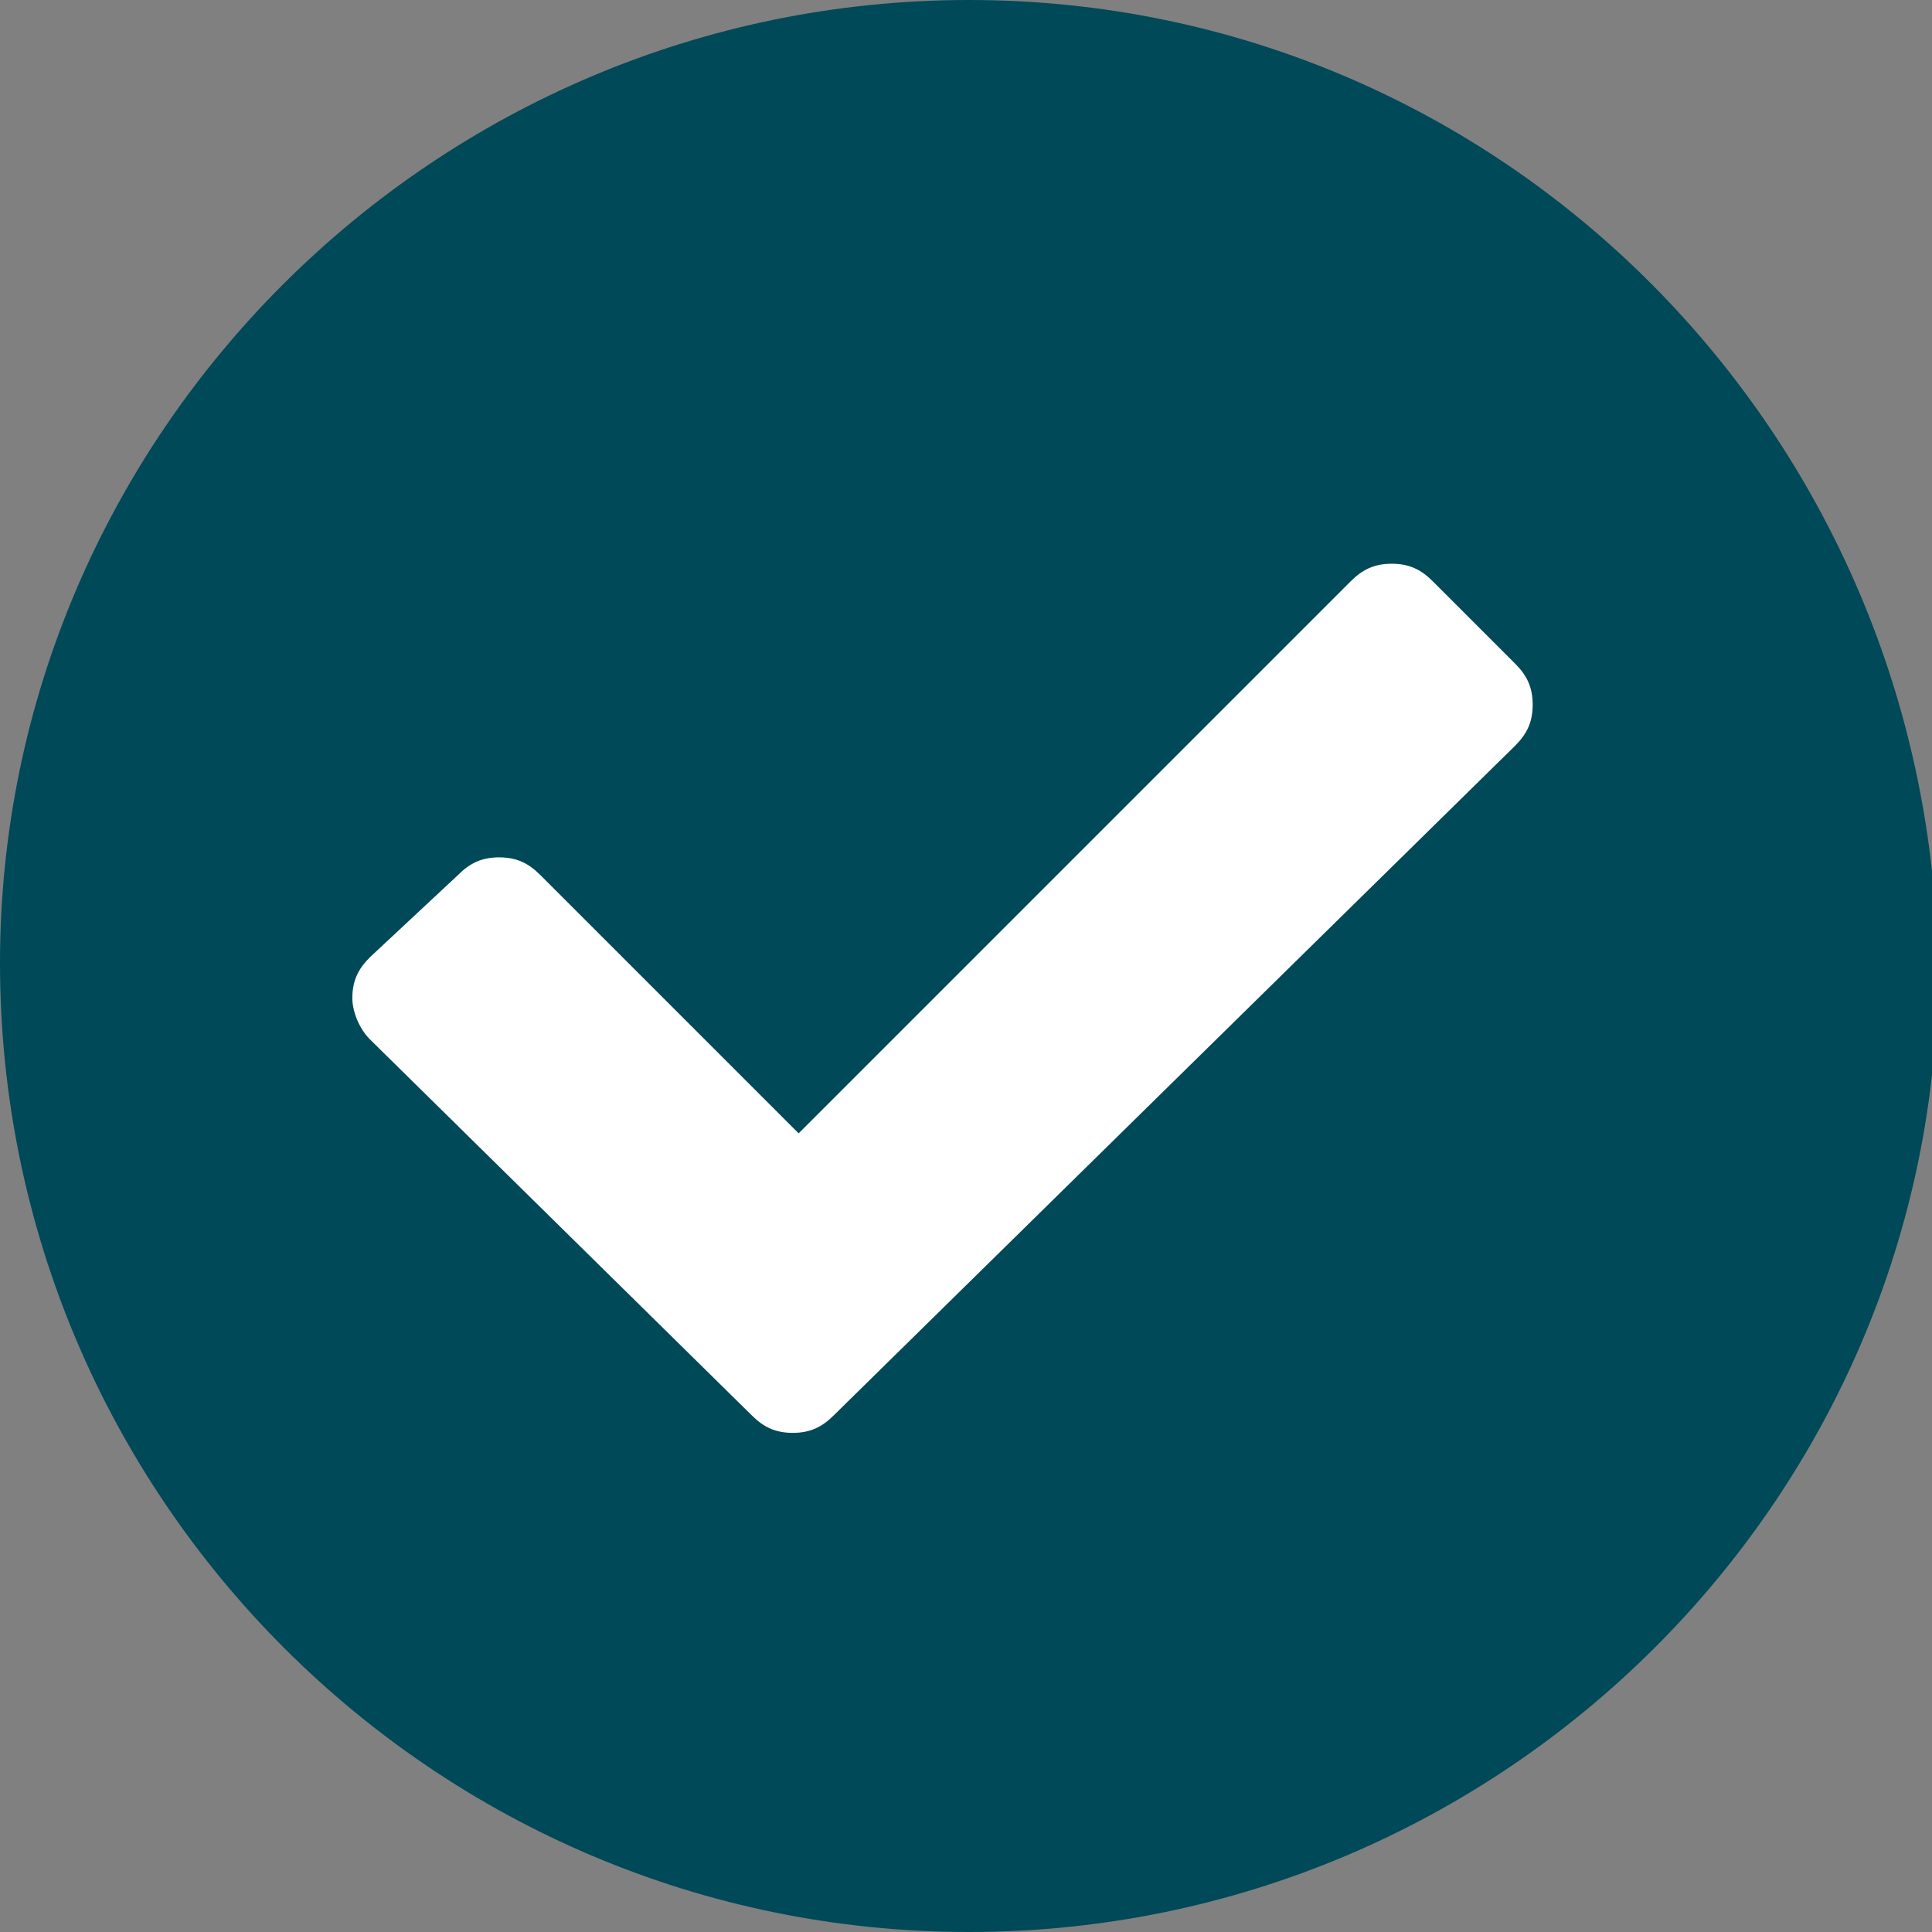 <?xml version="1.0" encoding="utf-8"?>
<!-- Generator: Adobe Illustrator 24.0.0, SVG Export Plug-In . SVG Version: 6.00 Build 0)  -->
<svg version="1.1" id="Ebene_1" xmlns="http://www.w3.org/2000/svg" xmlns:xlink="http://www.w3.org/1999/xlink" x="0px" y="0px"
	 viewBox="0 0 32.9 32.9" style="enable-background:new 0 0 32.9 32.9;" xml:space="preserve">
<rect x="0" y="0" width="32.9" height="32.9" fill="#808080" stroke="none"/>
<style type="text/css">
	.st0{fill:#004959;}
	.st1{fill:#FFFFFF;}
</style>
<title>5Element 1</title>
<g id="Ebene_2_1_">
	<g id="Ebene_1-2">
		<path class="st0" d="M16.5,32.9c9.1,0,16.5-7.4,16.5-16.4C32.9,7.4,25.6,0,16.5,0S0,7.4,0,16.4c0,0,0,0,0,0
			C0,25.5,7.4,32.9,16.5,32.9"/>
		<path class="st1" d="M6.3,17.7C6.1,17.5,6,17.2,6,17c0-0.3,0.1-0.5,0.3-0.7l1.5-1.4c0.2-0.2,0.4-0.3,0.7-0.3
			c0.3,0,0.5,0.1,0.7,0.3l4.4,4.4l9.4-9.4c0.2-0.2,0.4-0.3,0.7-0.3c0.3,0,0.5,0.1,0.7,0.3l1.4,1.4c0.2,0.2,0.3,0.4,0.3,0.7
			c0,0.3-0.1,0.5-0.3,0.7L14.2,24.1c-0.2,0.2-0.4,0.3-0.7,0.3c-0.3,0-0.5-0.1-0.7-0.3L6.3,17.7z"/>
	</g>
</g>
</svg>
